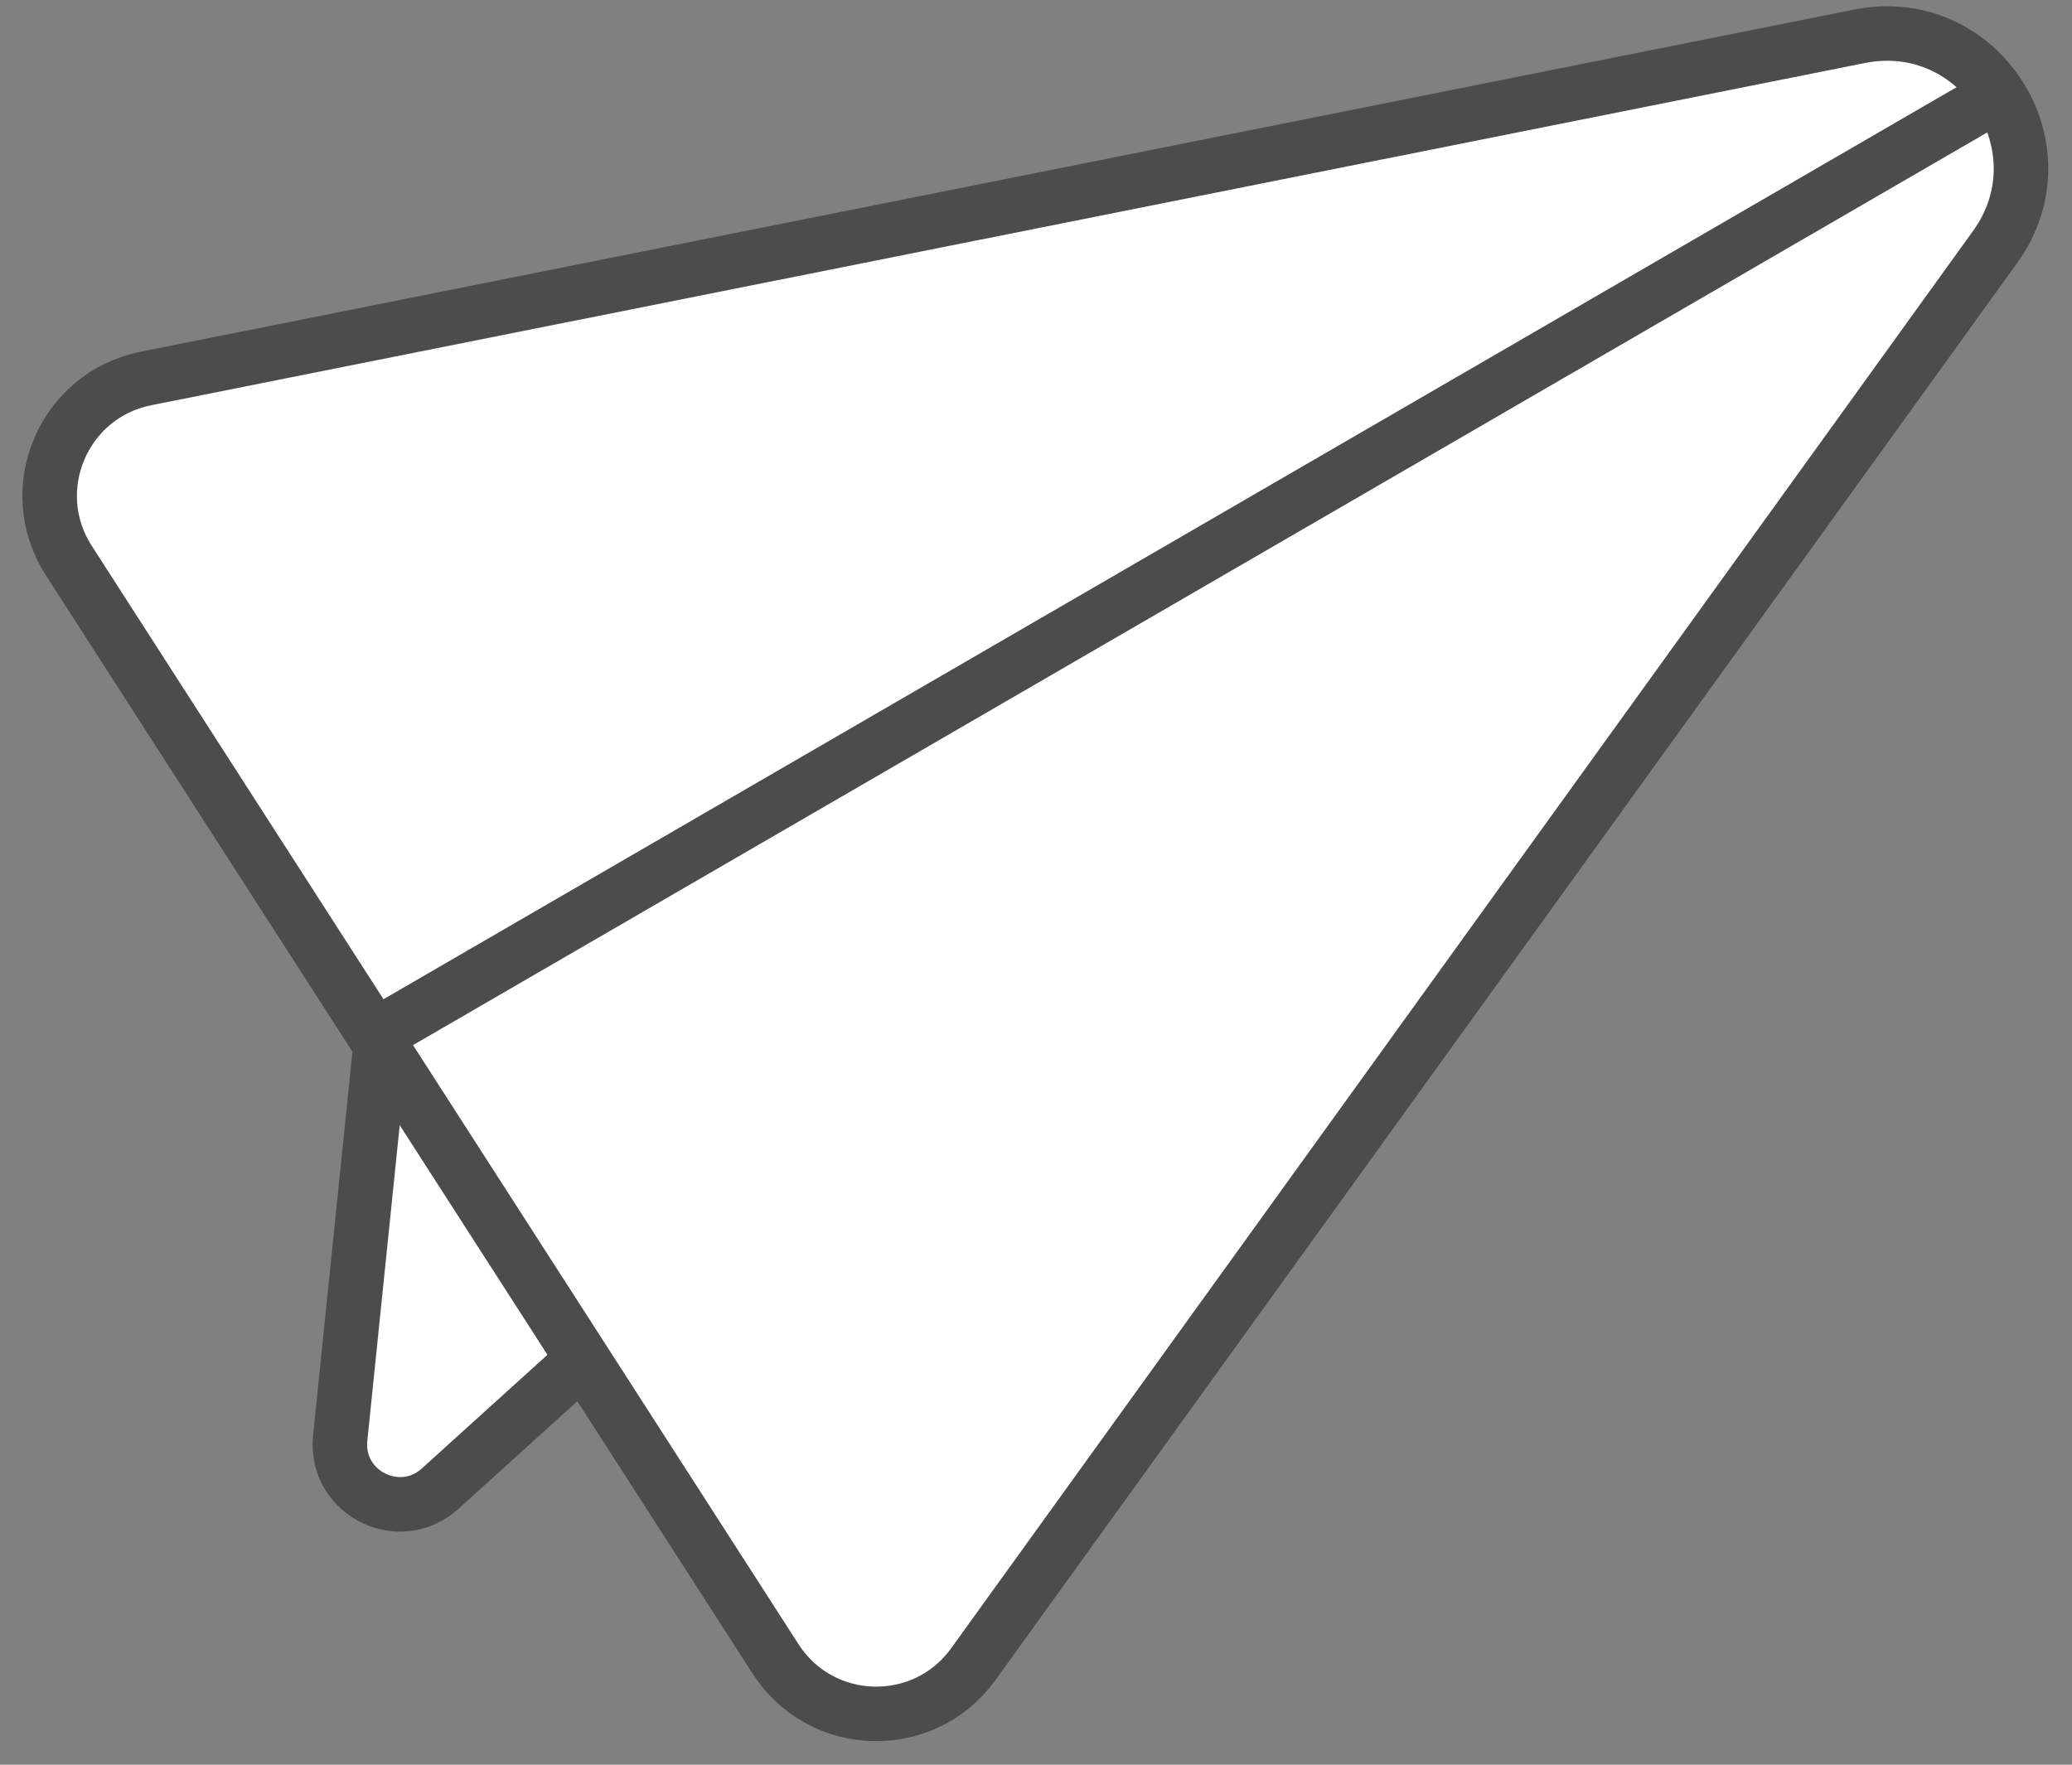 <svg width="54" height="46" viewBox="0 0 54 46" fill="none" xmlns="http://www.w3.org/2000/svg">
<rect x="0" y="0" width="54" height="46" fill="#808080" stroke="none"/>
<path d="M8.866 37.487L10 26.435L51.238 2.812L11.47 38.805C10.408 39.767 8.72 38.913 8.866 37.487Z" fill="white" stroke="#4C4C4C" stroke-width="1.421" stroke-linejoin="round"/>
<path d="M51.997 6.436C53.86 3.852 51.59 0.322 48.465 0.946L3.804 9.866C1.648 10.296 0.603 12.762 1.792 14.61L20.214 43.245C21.403 45.093 24.079 45.164 25.365 43.381L51.997 6.436Z" fill="white" stroke="#4C4C4C" stroke-width="1.421"/>
<path d="M10.082 26.817L51.62 2.73" stroke="#4C4C4C" stroke-width="1.421"/>
</svg>
